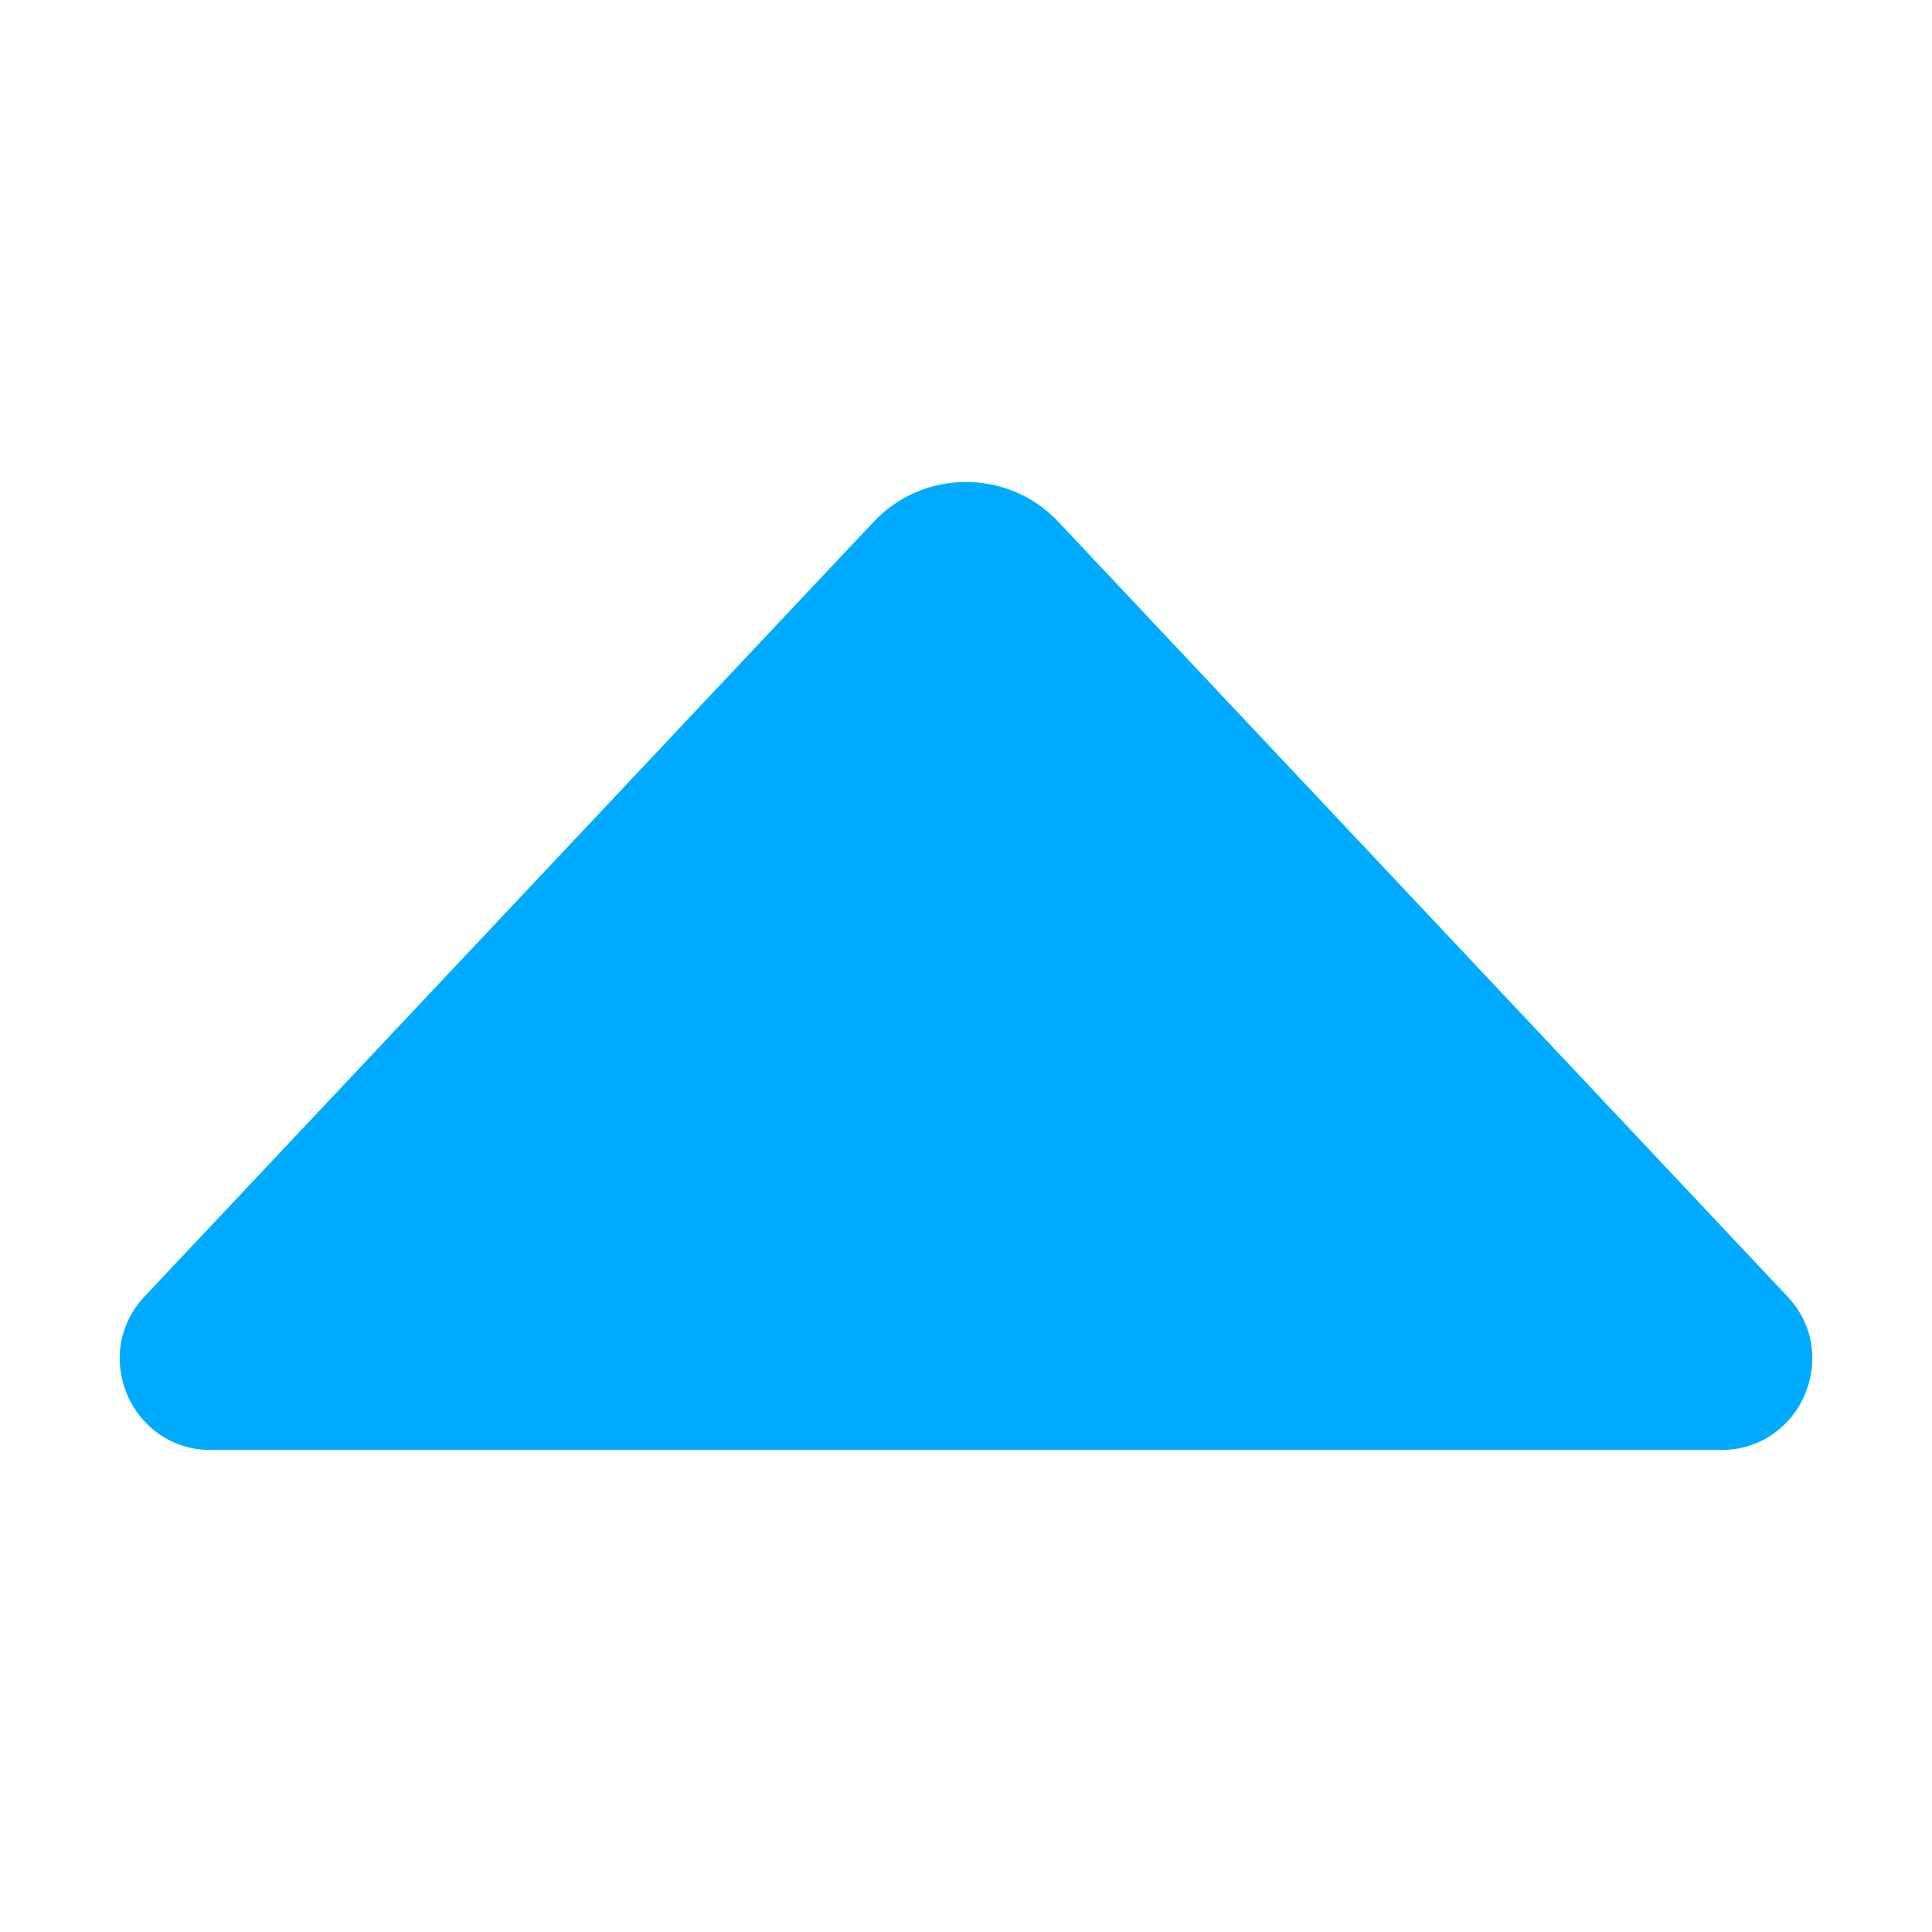 <svg width="24" height="24" viewBox="0 0 24 24" fill="none" xmlns="http://www.w3.org/2000/svg">
<path d="M22.203 16.104L13.148 6.483C12.525 5.822 11.474 5.822 10.852 6.483L1.797 16.104C1.116 16.827 1.629 18.013 2.622 18.013H21.378C22.371 18.013 22.884 16.827 22.203 16.104Z" fill="#00AAFF"/>
</svg>
